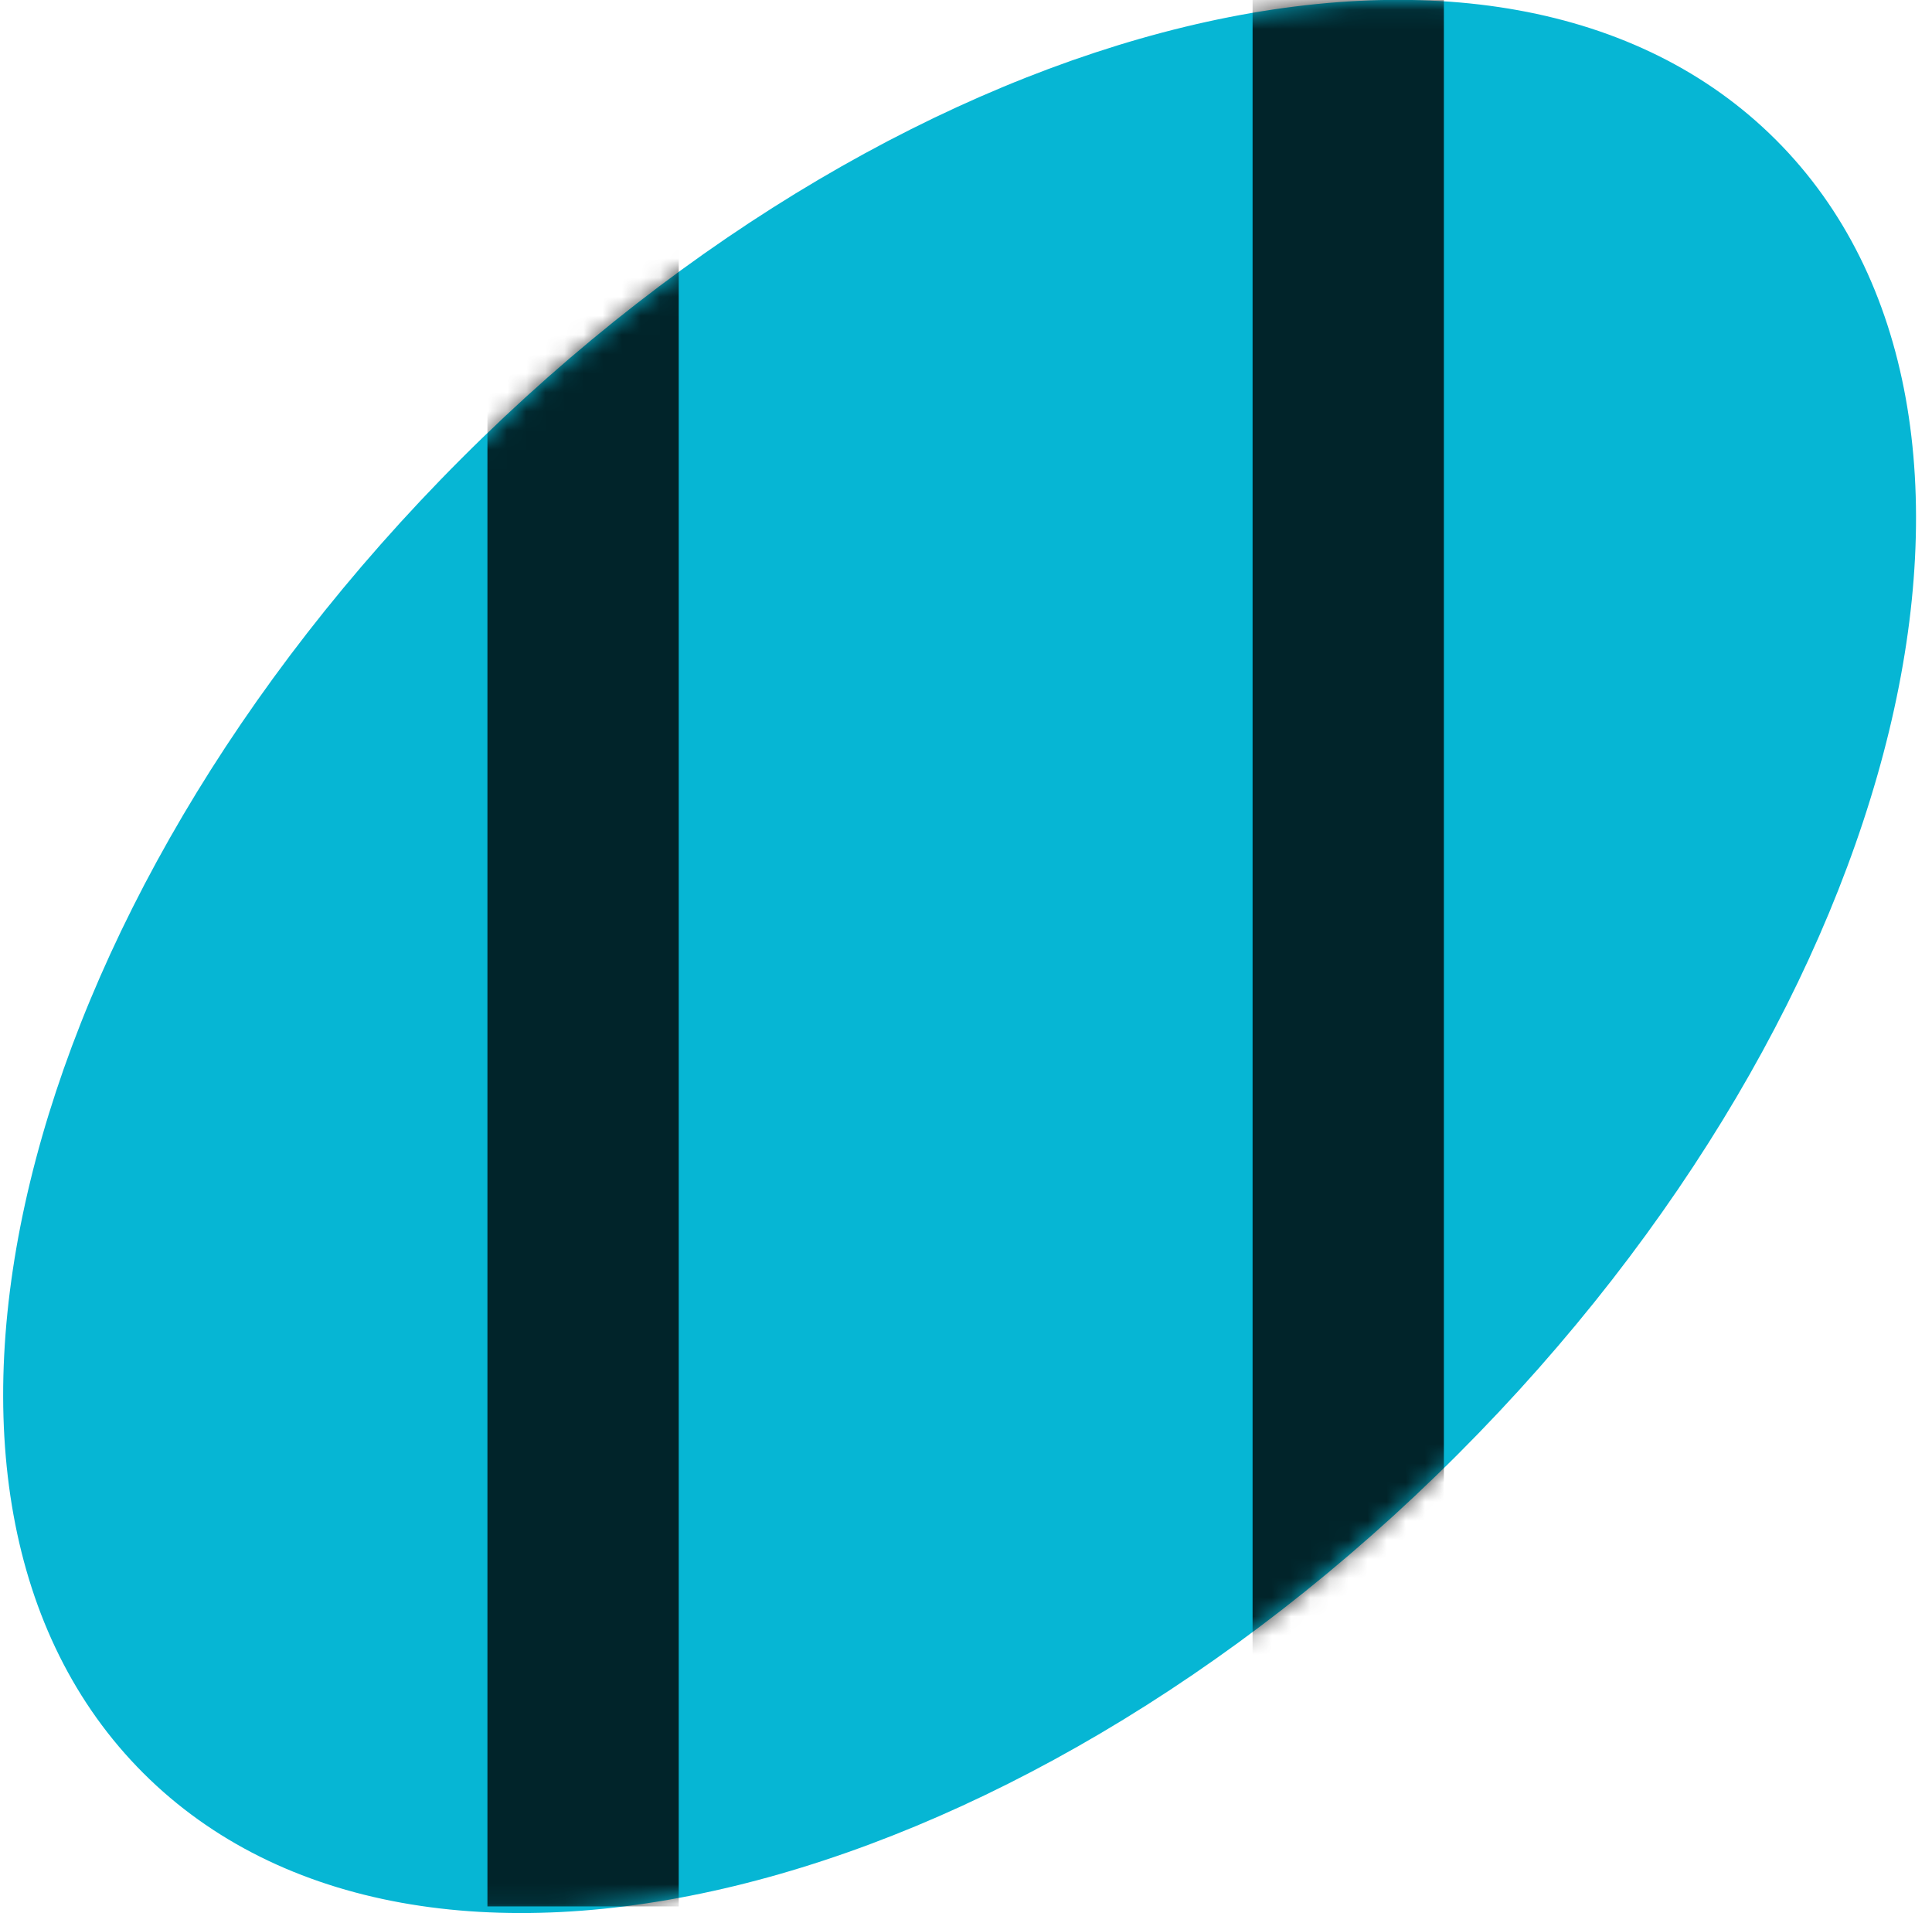 <svg width="101" height="100" viewBox="0 0 101 100" fill="none" xmlns="http://www.w3.org/2000/svg">
<path d="M76.2 76.027C52.629 99.598 21.865 107.05 7.486 92.672C-6.892 78.294 0.56 47.53 24.131 23.959C47.702 0.388 78.466 -7.064 92.844 7.314C107.223 21.692 99.771 52.456 76.2 76.027Z" fill="#06B6D4"/>
<mask id="mask0_31_61" style="mask-type:alpha" maskUnits="userSpaceOnUse" x="0" y="-1" width="101" height="101">
<path d="M76.2 76.027C52.629 99.598 21.865 107.05 7.486 92.672C-6.892 78.294 0.56 47.53 24.131 23.959C47.702 0.388 78.466 -7.064 92.844 7.314C107.223 21.692 99.771 52.456 76.2 76.027Z" fill="#06B6D4"/>
</mask>
<g mask="url(#mask0_31_61)">
<path d="M30.482 -0.354V99.646" stroke="black" stroke-opacity="0.8" stroke-width="10"/>
<path d="M70.482 -0.354V99.646" stroke="black" stroke-opacity="0.8" stroke-width="10"/>
</g>
</svg>
